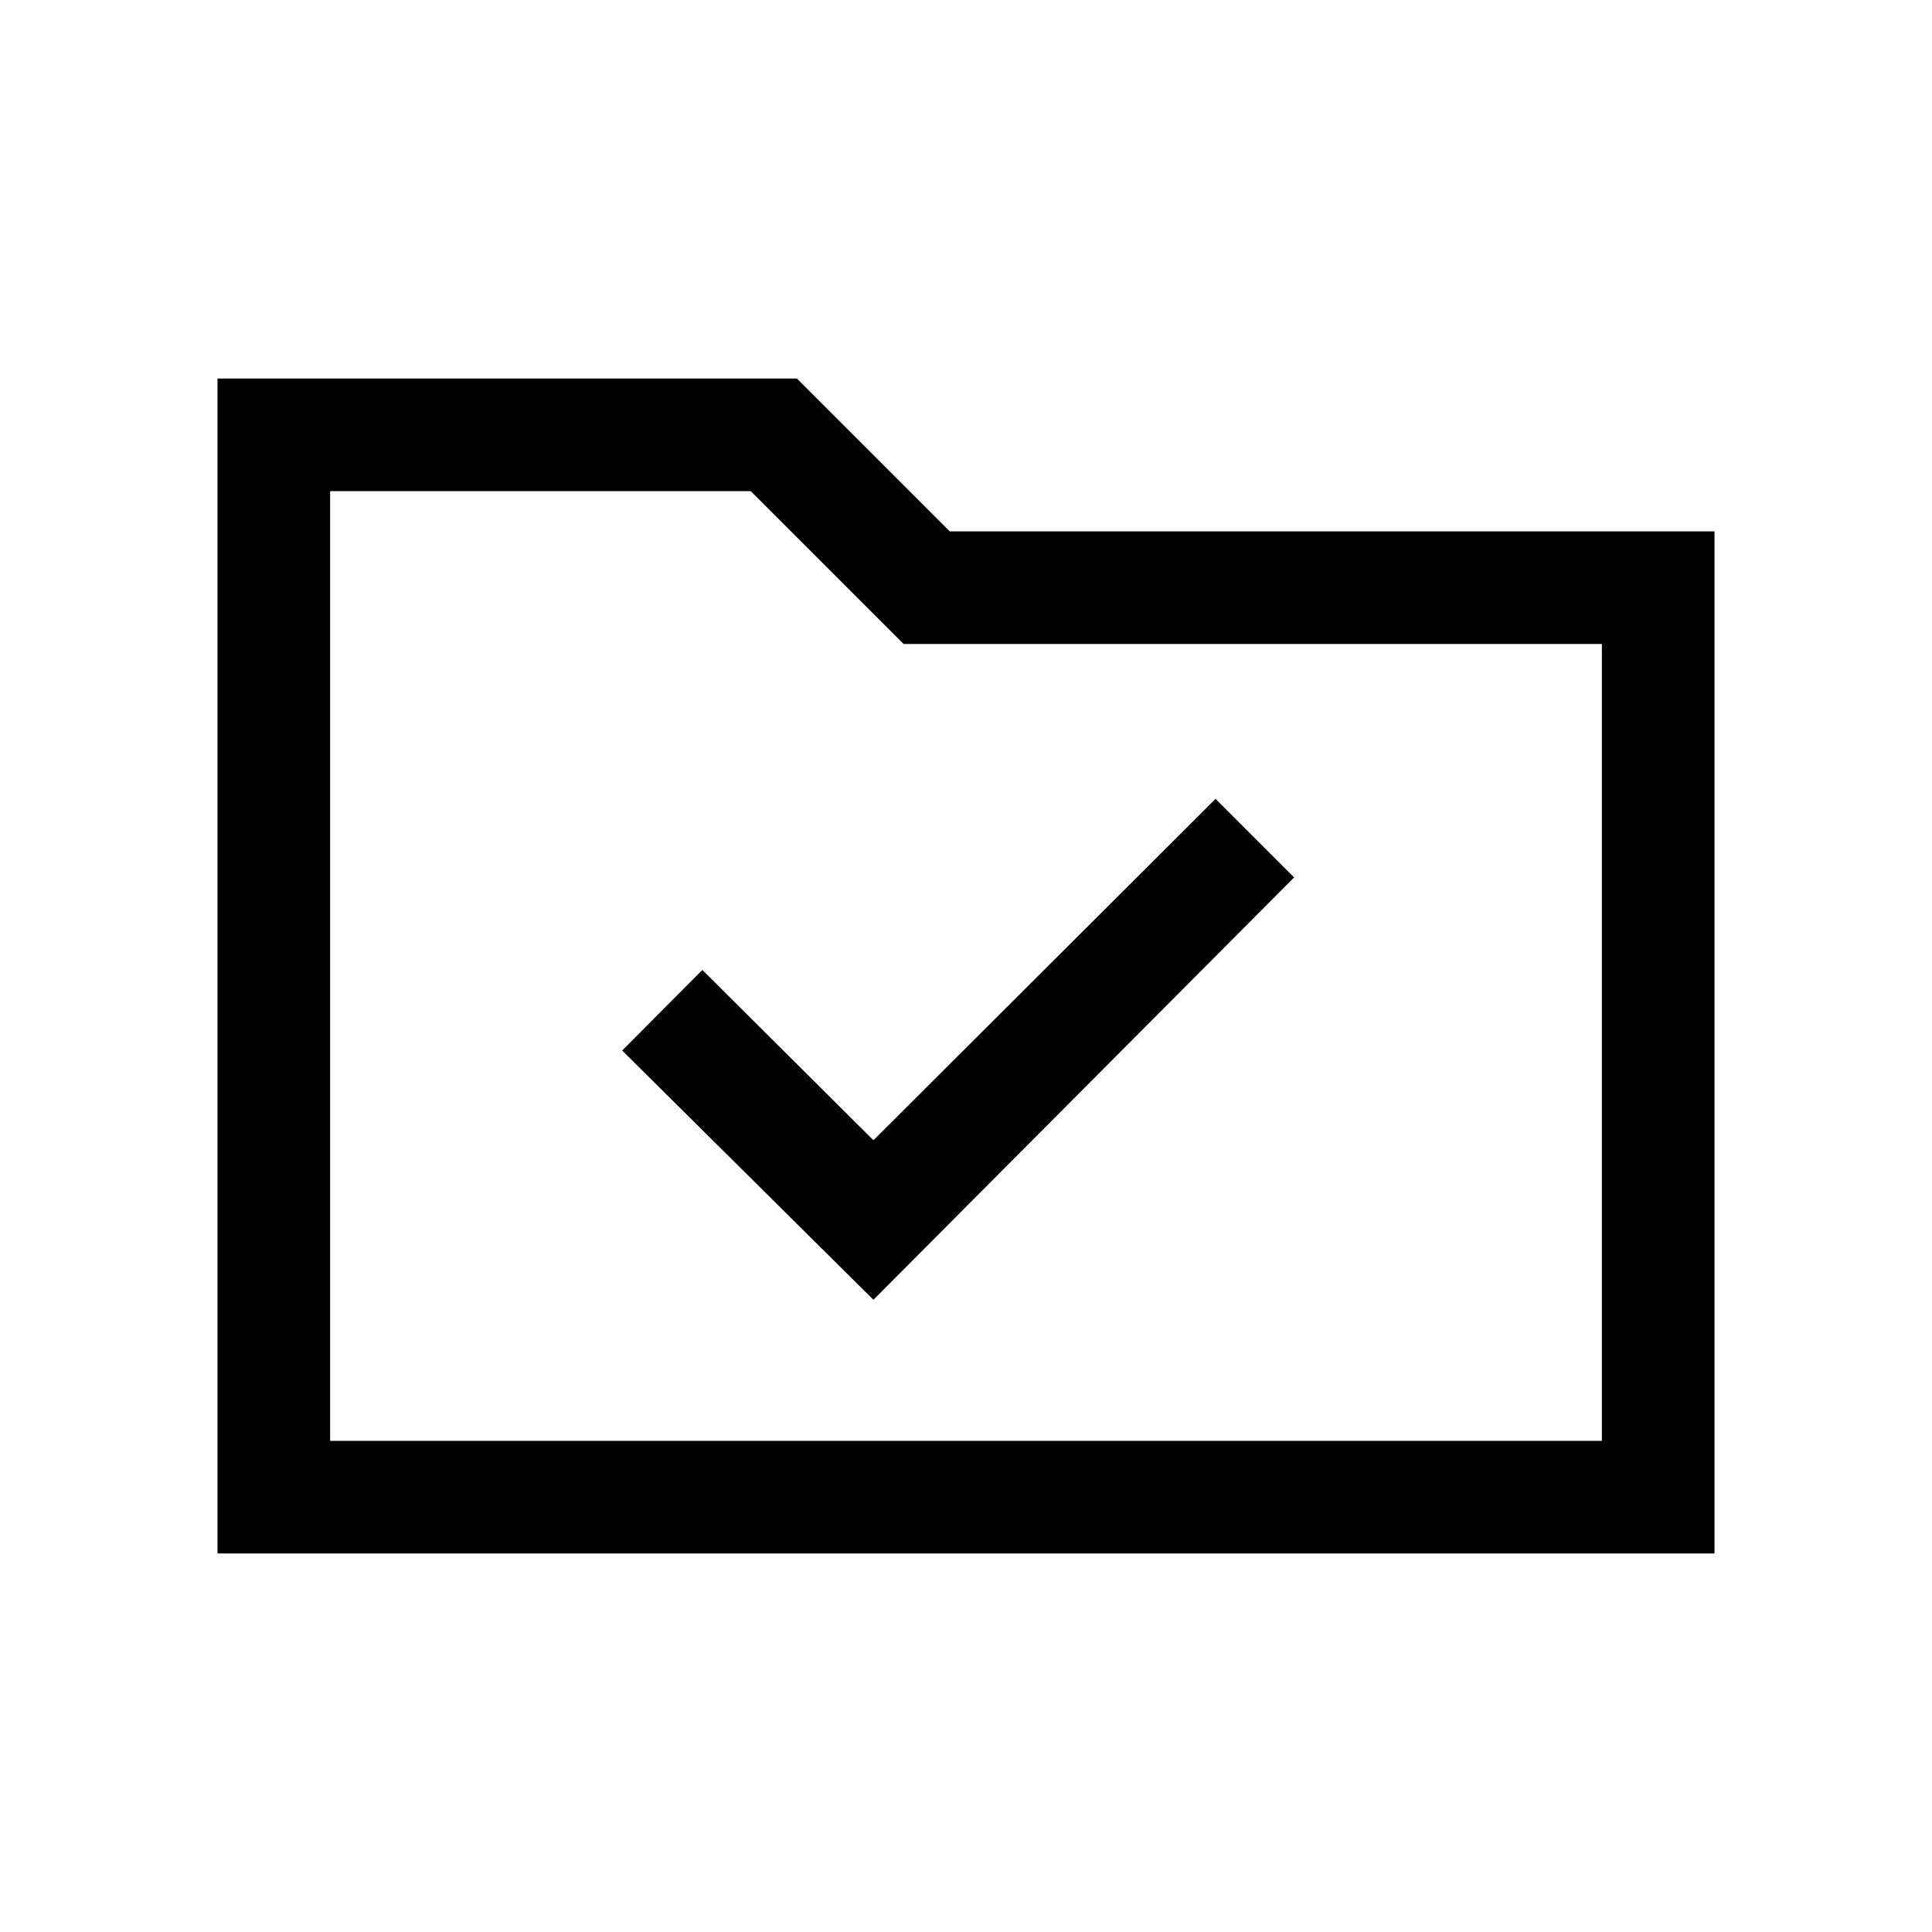 <svg xmlns="http://www.w3.org/2000/svg" height="24" viewBox="0 -960 960 960" width="24"><path d="M434-314.15 643.04-524 604-563.04 434-393.42l-85-84.62L309.15-438 434-314.15ZM108.08-188.08v-583.84h287.88l75.96 75.96h380v507.88H108.08Zm55.96-55.96h631.92V-640H449l-75.96-75.96h-209v471.92Zm0 0v-471.92V-244.04Z"/></svg>